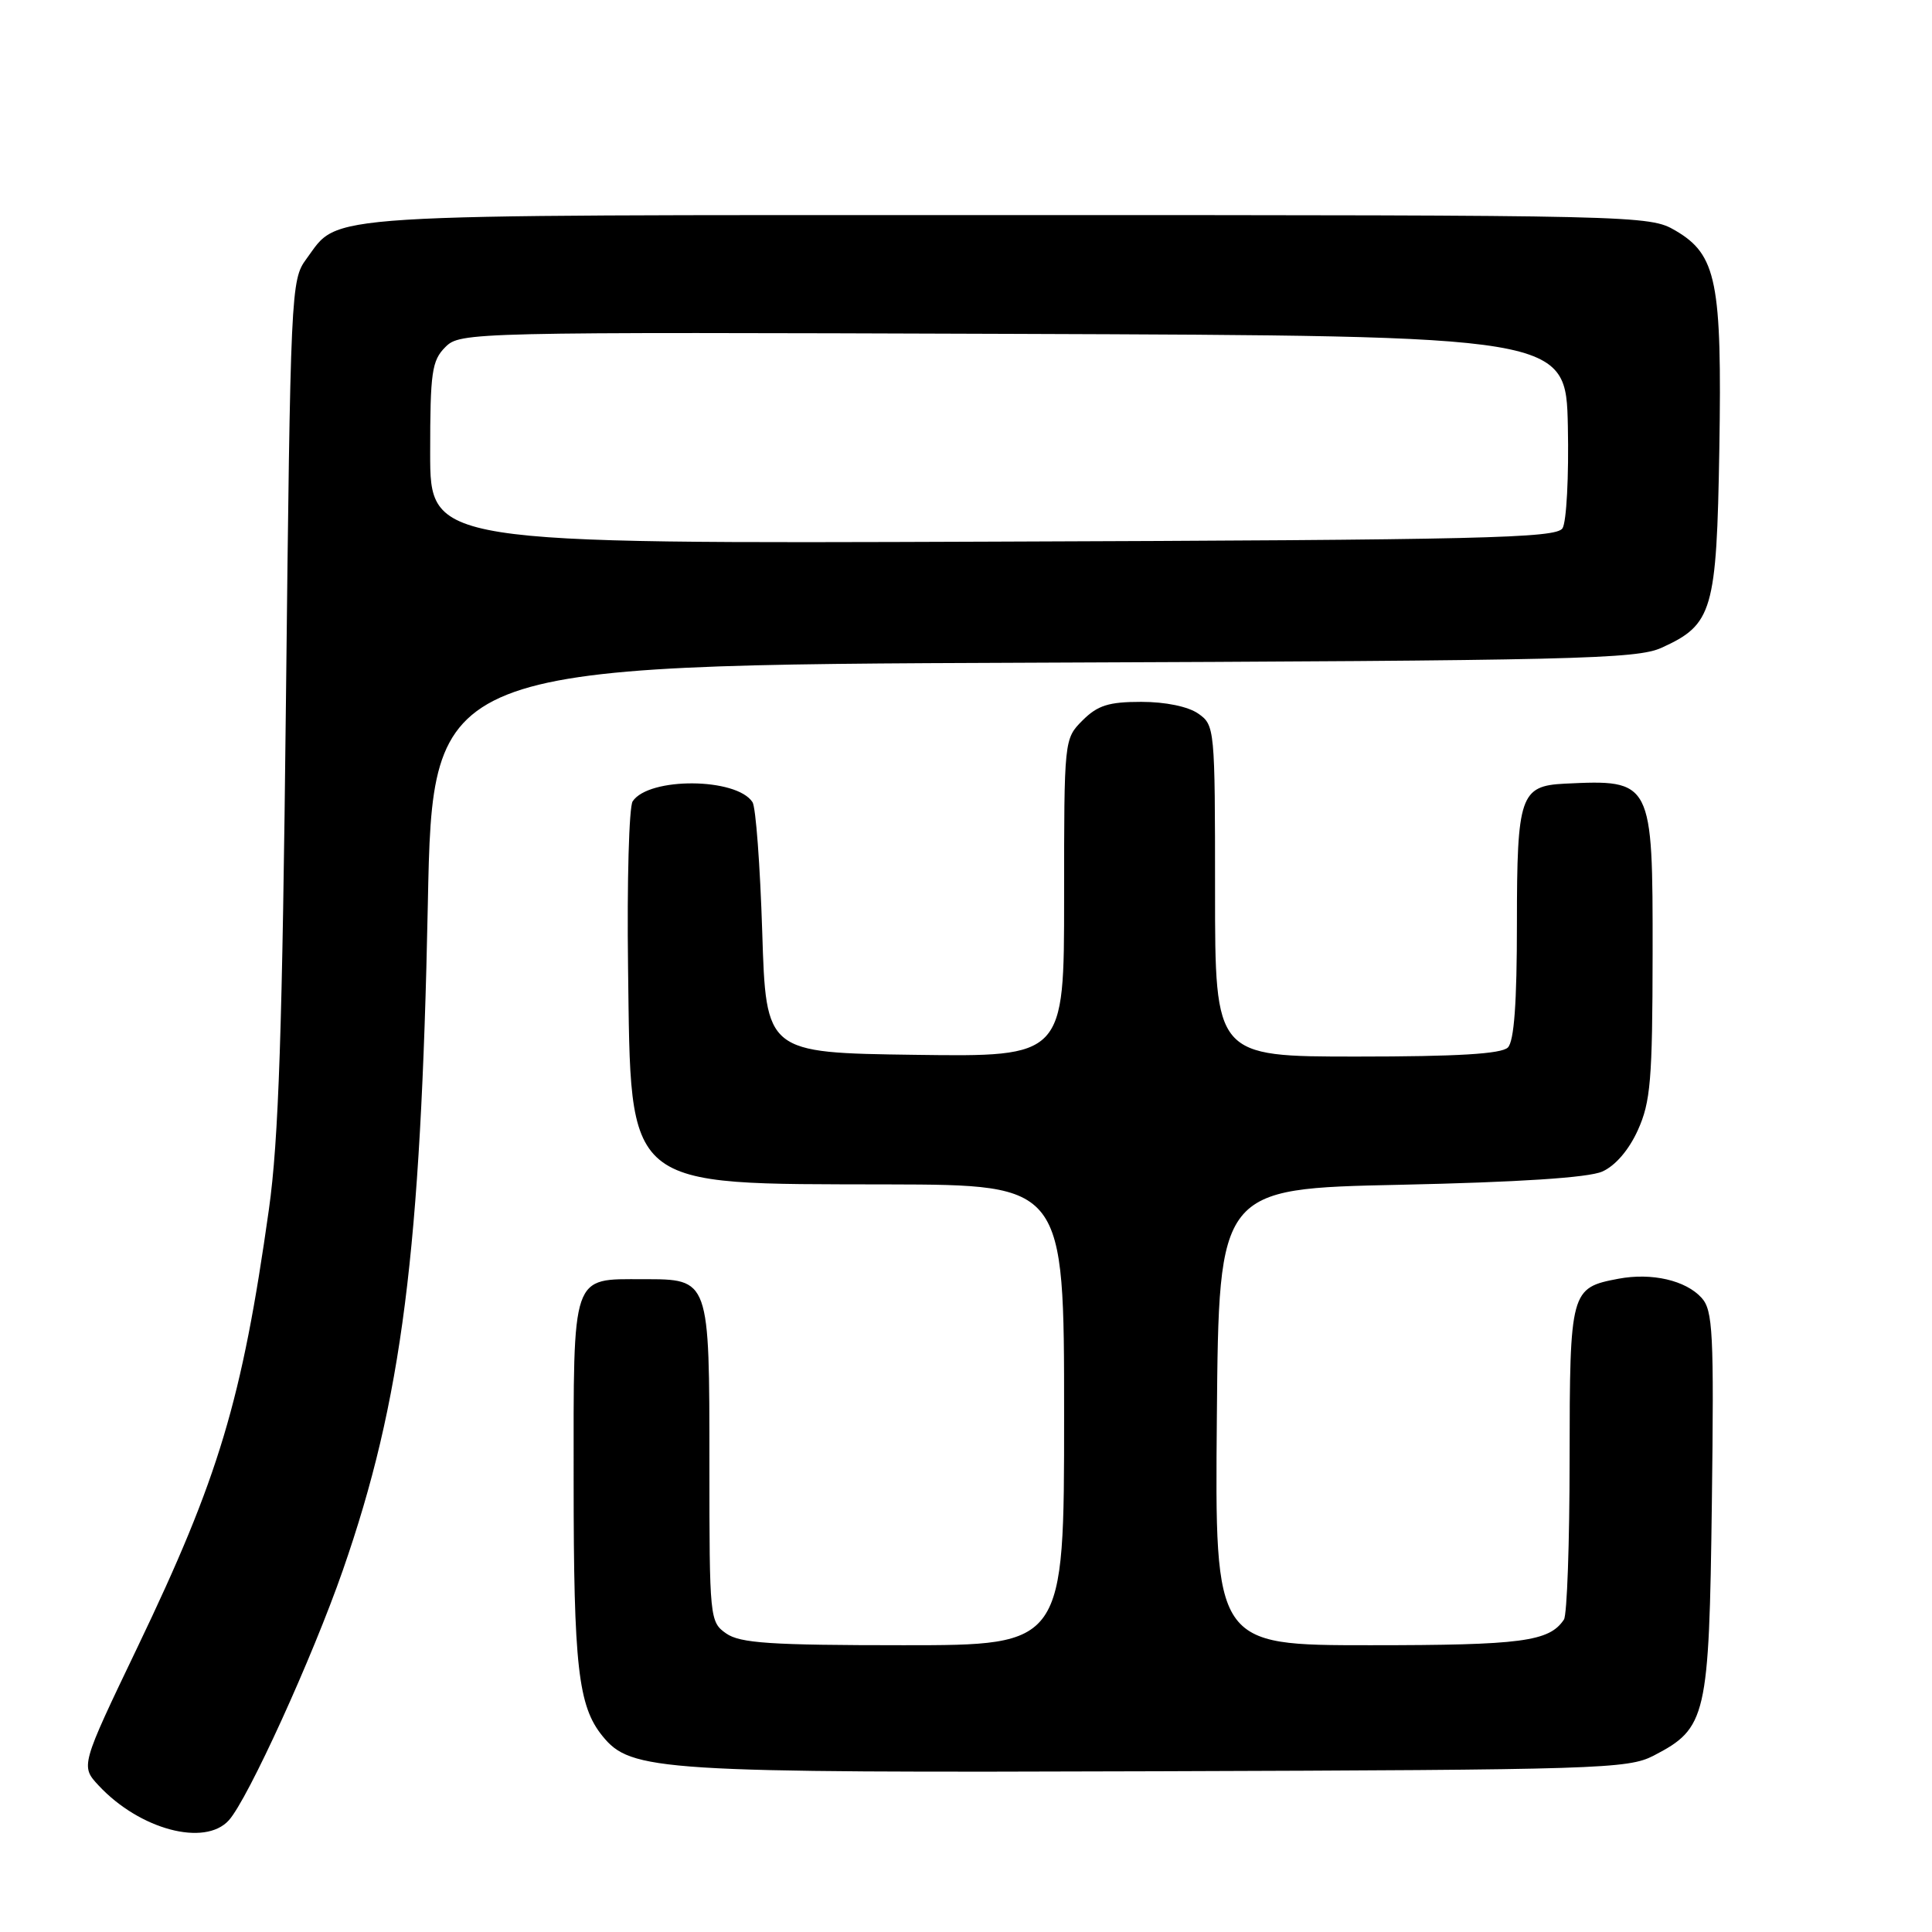 <?xml version="1.0" encoding="UTF-8" standalone="no"?>
<!DOCTYPE svg PUBLIC "-//W3C//DTD SVG 1.1//EN" "http://www.w3.org/Graphics/SVG/1.1/DTD/svg11.dtd" >
<svg xmlns="http://www.w3.org/2000/svg" xmlns:xlink="http://www.w3.org/1999/xlink" version="1.1" viewBox="0 0 256 256">
 <g >
 <path fill="currentColor"
d=" M 30.32 241.20 C 32.85 238.40 41.40 219.64 45.43 208.06 C 53.26 185.56 55.77 165.89 56.69 119.81 C 57.32 88.12 57.32 88.12 136.91 87.81 C 208.64 87.53 216.86 87.34 220.17 85.83 C 226.94 82.76 227.46 80.98 227.82 59.55 C 228.18 37.33 227.47 33.75 222.00 30.55 C 218.55 28.53 217.40 28.50 133.50 28.50 C 40.53 28.50 45.11 28.21 40.59 34.32 C 38.55 37.08 38.49 38.40 37.89 92.82 C 37.41 136.63 36.93 151.01 35.63 160.26 C 32.06 185.60 29.00 195.78 18.22 218.26 C 10.67 234.01 10.67 234.01 13.08 236.60 C 18.52 242.43 27.13 244.72 30.32 241.20 Z  M 219.10 232.64 C 226.14 228.99 226.46 227.60 226.83 199.16 C 227.12 176.55 226.97 173.63 225.47 171.97 C 223.37 169.65 218.87 168.61 214.45 169.44 C 208.10 170.64 208.00 170.99 207.98 193.32 C 207.98 204.42 207.64 214.00 207.23 214.60 C 205.29 217.52 201.65 218.00 181.55 218.00 C 160.97 218.00 160.97 218.00 161.24 187.75 C 161.50 157.50 161.50 157.50 185.50 156.99 C 201.21 156.65 210.47 156.05 212.30 155.24 C 214.03 154.48 215.83 152.39 217.02 149.76 C 218.71 146.03 218.96 143.11 218.98 126.40 C 219.00 103.40 218.94 103.28 207.32 103.84 C 201.45 104.13 201.00 105.45 201.00 122.37 C 201.00 132.88 200.63 137.97 199.80 138.80 C 198.95 139.65 193.09 140.00 179.80 140.00 C 161.00 140.00 161.00 140.00 161.00 118.06 C 161.00 96.51 160.96 96.08 158.78 94.56 C 157.44 93.62 154.43 93.00 151.23 93.00 C 146.91 93.00 145.45 93.46 143.45 95.45 C 141.00 97.91 141.00 97.94 141.00 118.98 C 141.00 140.04 141.00 140.04 121.25 139.77 C 101.50 139.50 101.50 139.50 101.00 123.50 C 100.72 114.70 100.15 106.95 99.71 106.29 C 97.60 103.03 85.97 102.95 83.83 106.18 C 83.35 106.90 83.07 116.81 83.22 128.18 C 83.62 157.88 82.39 156.86 117.75 156.94 C 141.00 157.00 141.00 157.00 141.00 187.50 C 141.00 218.00 141.00 218.00 119.72 218.00 C 102.08 218.00 98.06 217.73 96.22 216.44 C 94.05 214.92 94.00 214.45 94.00 194.13 C 94.00 169.35 94.05 169.50 85.23 169.50 C 75.65 169.50 76.00 168.48 76.01 196.37 C 76.01 220.77 76.61 226.06 79.82 230.02 C 83.60 234.70 87.16 234.92 153.50 234.70 C 211.82 234.51 215.71 234.39 219.10 232.64 Z  M 57.00 60.02 C 57.00 49.32 57.22 47.78 59.01 45.99 C 60.98 44.02 62.09 43.99 134.26 44.24 C 207.50 44.50 207.50 44.50 207.75 56.50 C 207.89 63.10 207.57 69.17 207.04 70.00 C 206.20 71.31 196.49 71.54 131.54 71.77 C 57.00 72.05 57.00 72.05 57.00 60.02 Z "/>
</g>
</svg>